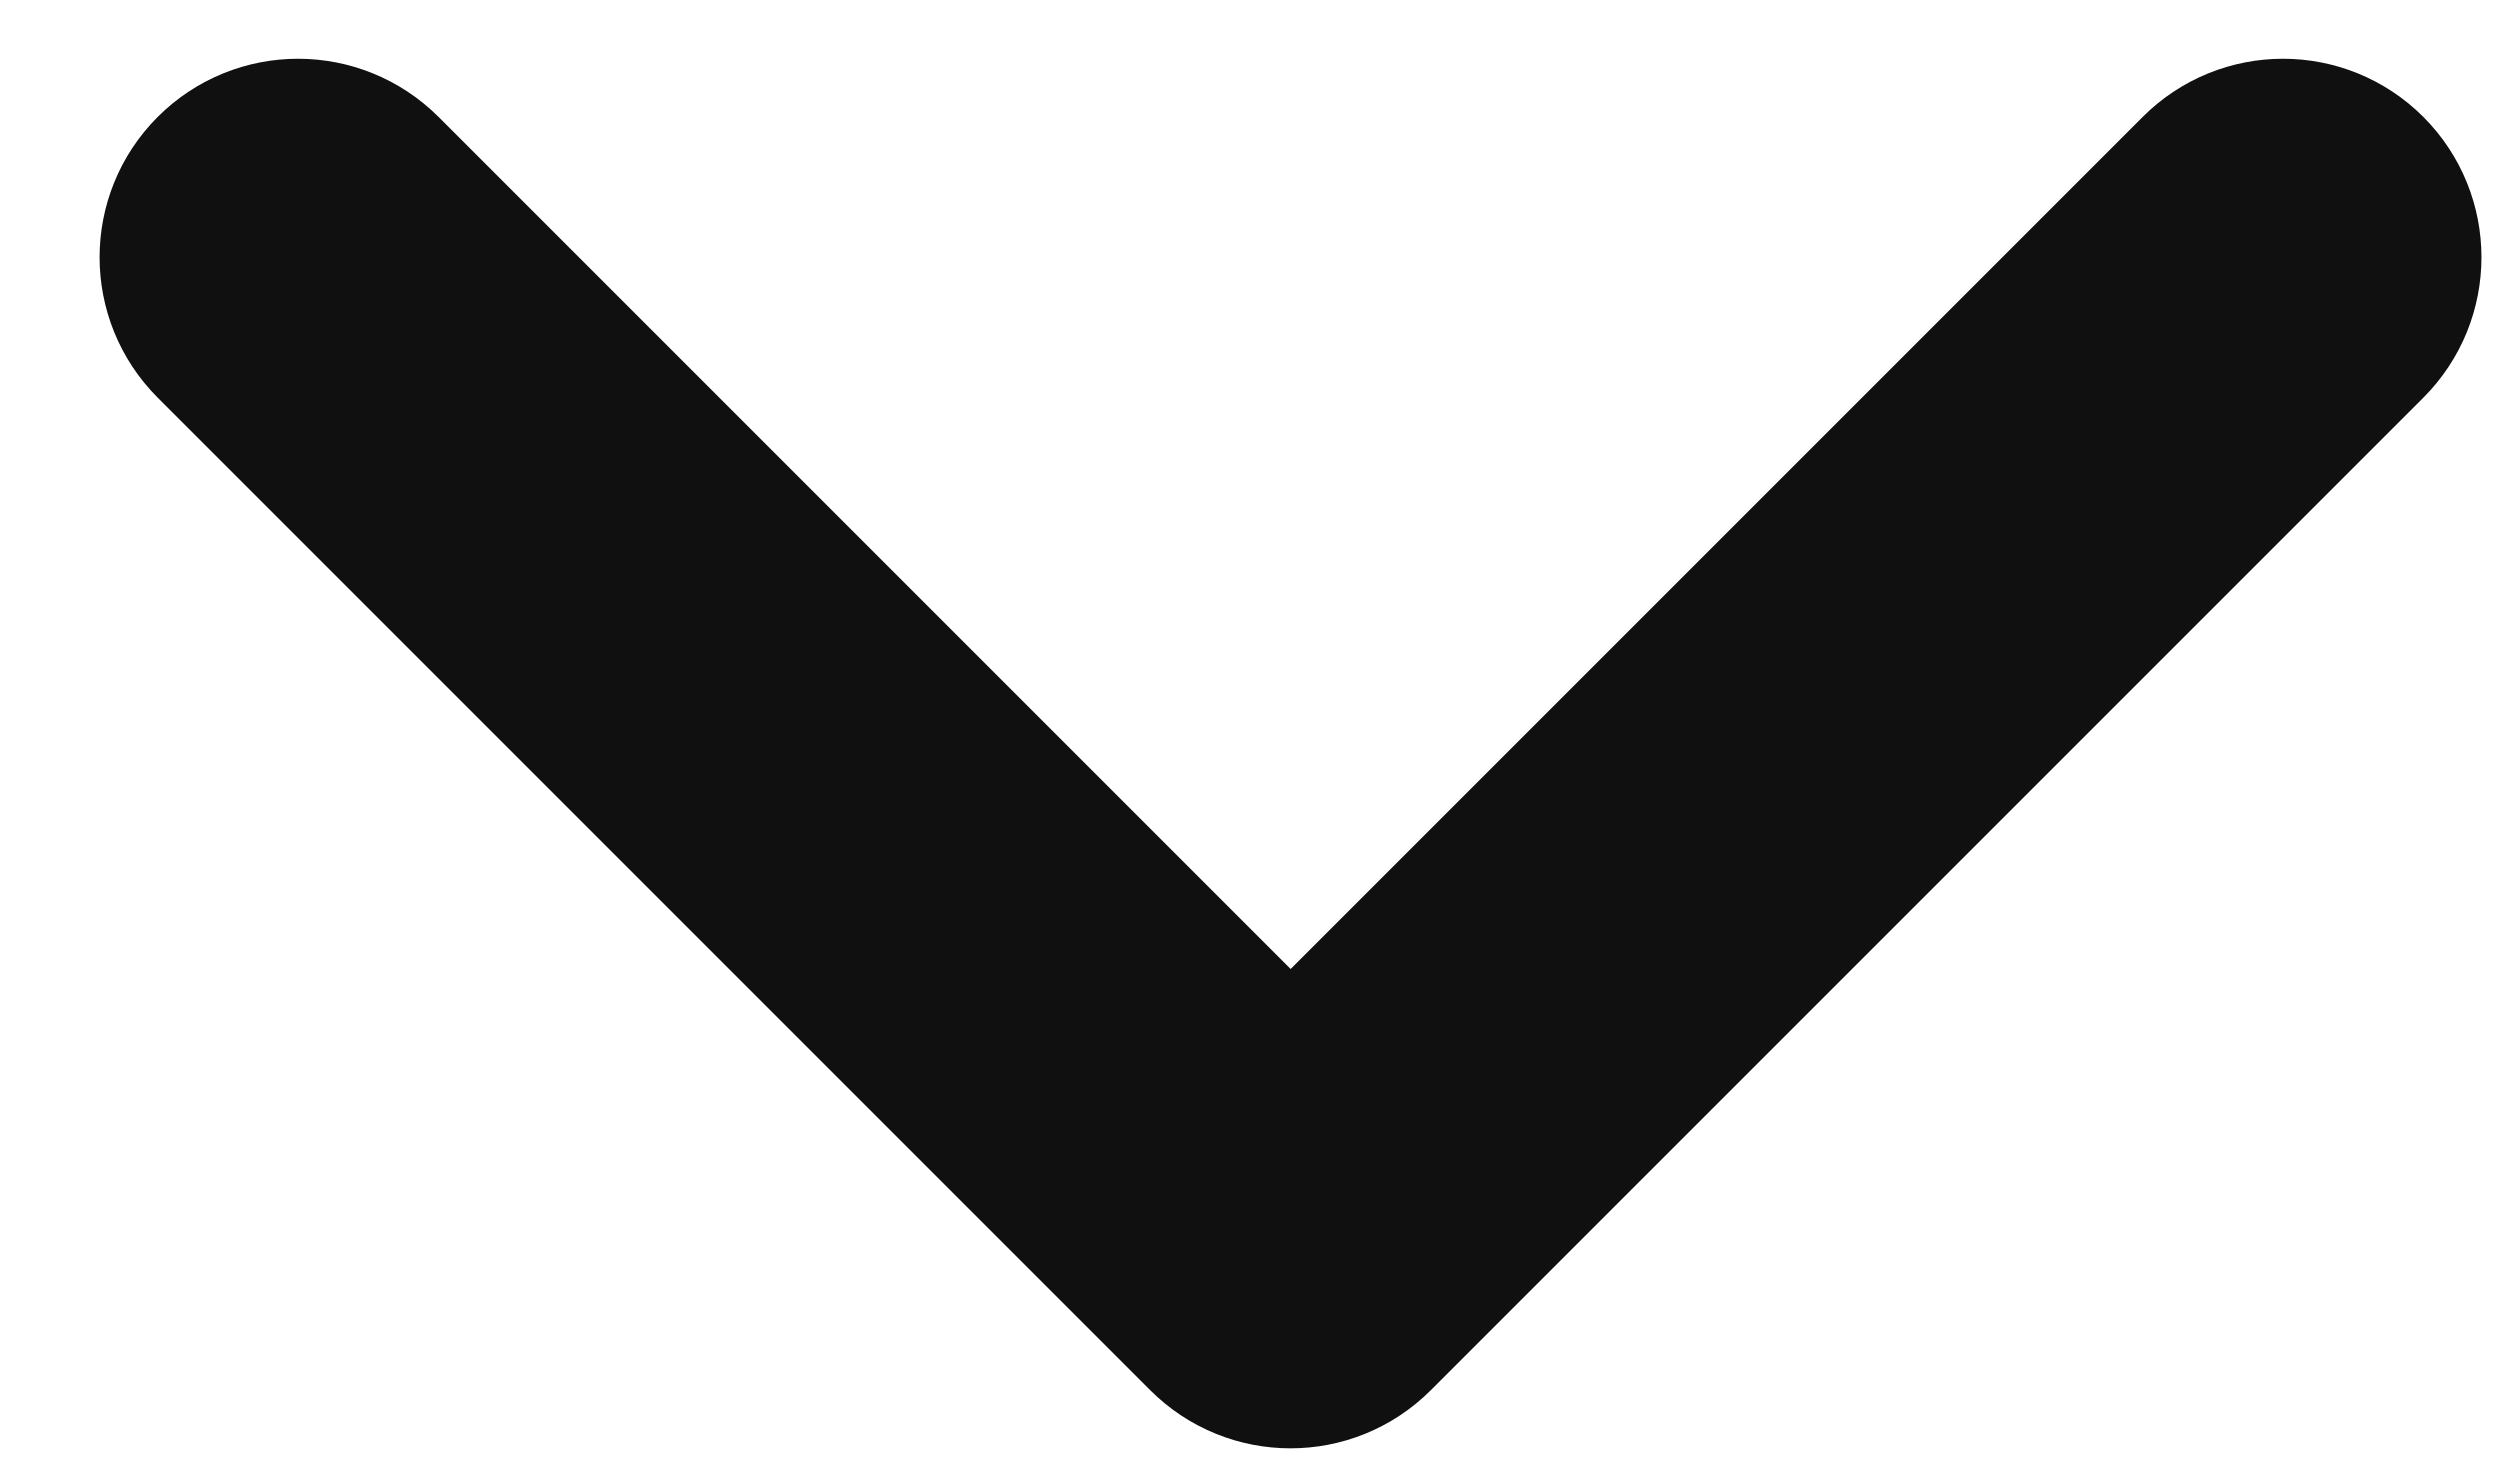 <svg width="12" height="7" viewBox="0 0 12 7" fill="none" xmlns="http://www.w3.org/2000/svg">
<path fill-rule="evenodd" clip-rule="evenodd" d="M11.295 0.898C11.481 1.084 11.481 1.386 11.295 1.572L6.531 6.336C6.345 6.522 6.044 6.522 5.858 6.336L1.094 1.572C0.908 1.386 0.908 1.084 1.094 0.898C1.28 0.712 1.581 0.712 1.768 0.898L6.195 5.325L10.622 0.898C10.808 0.712 11.109 0.712 11.295 0.898Z" fill="#111010" stroke="#111010" stroke-width="0.953" stroke-linecap="round" stroke-linejoin="round"/>
</svg>
